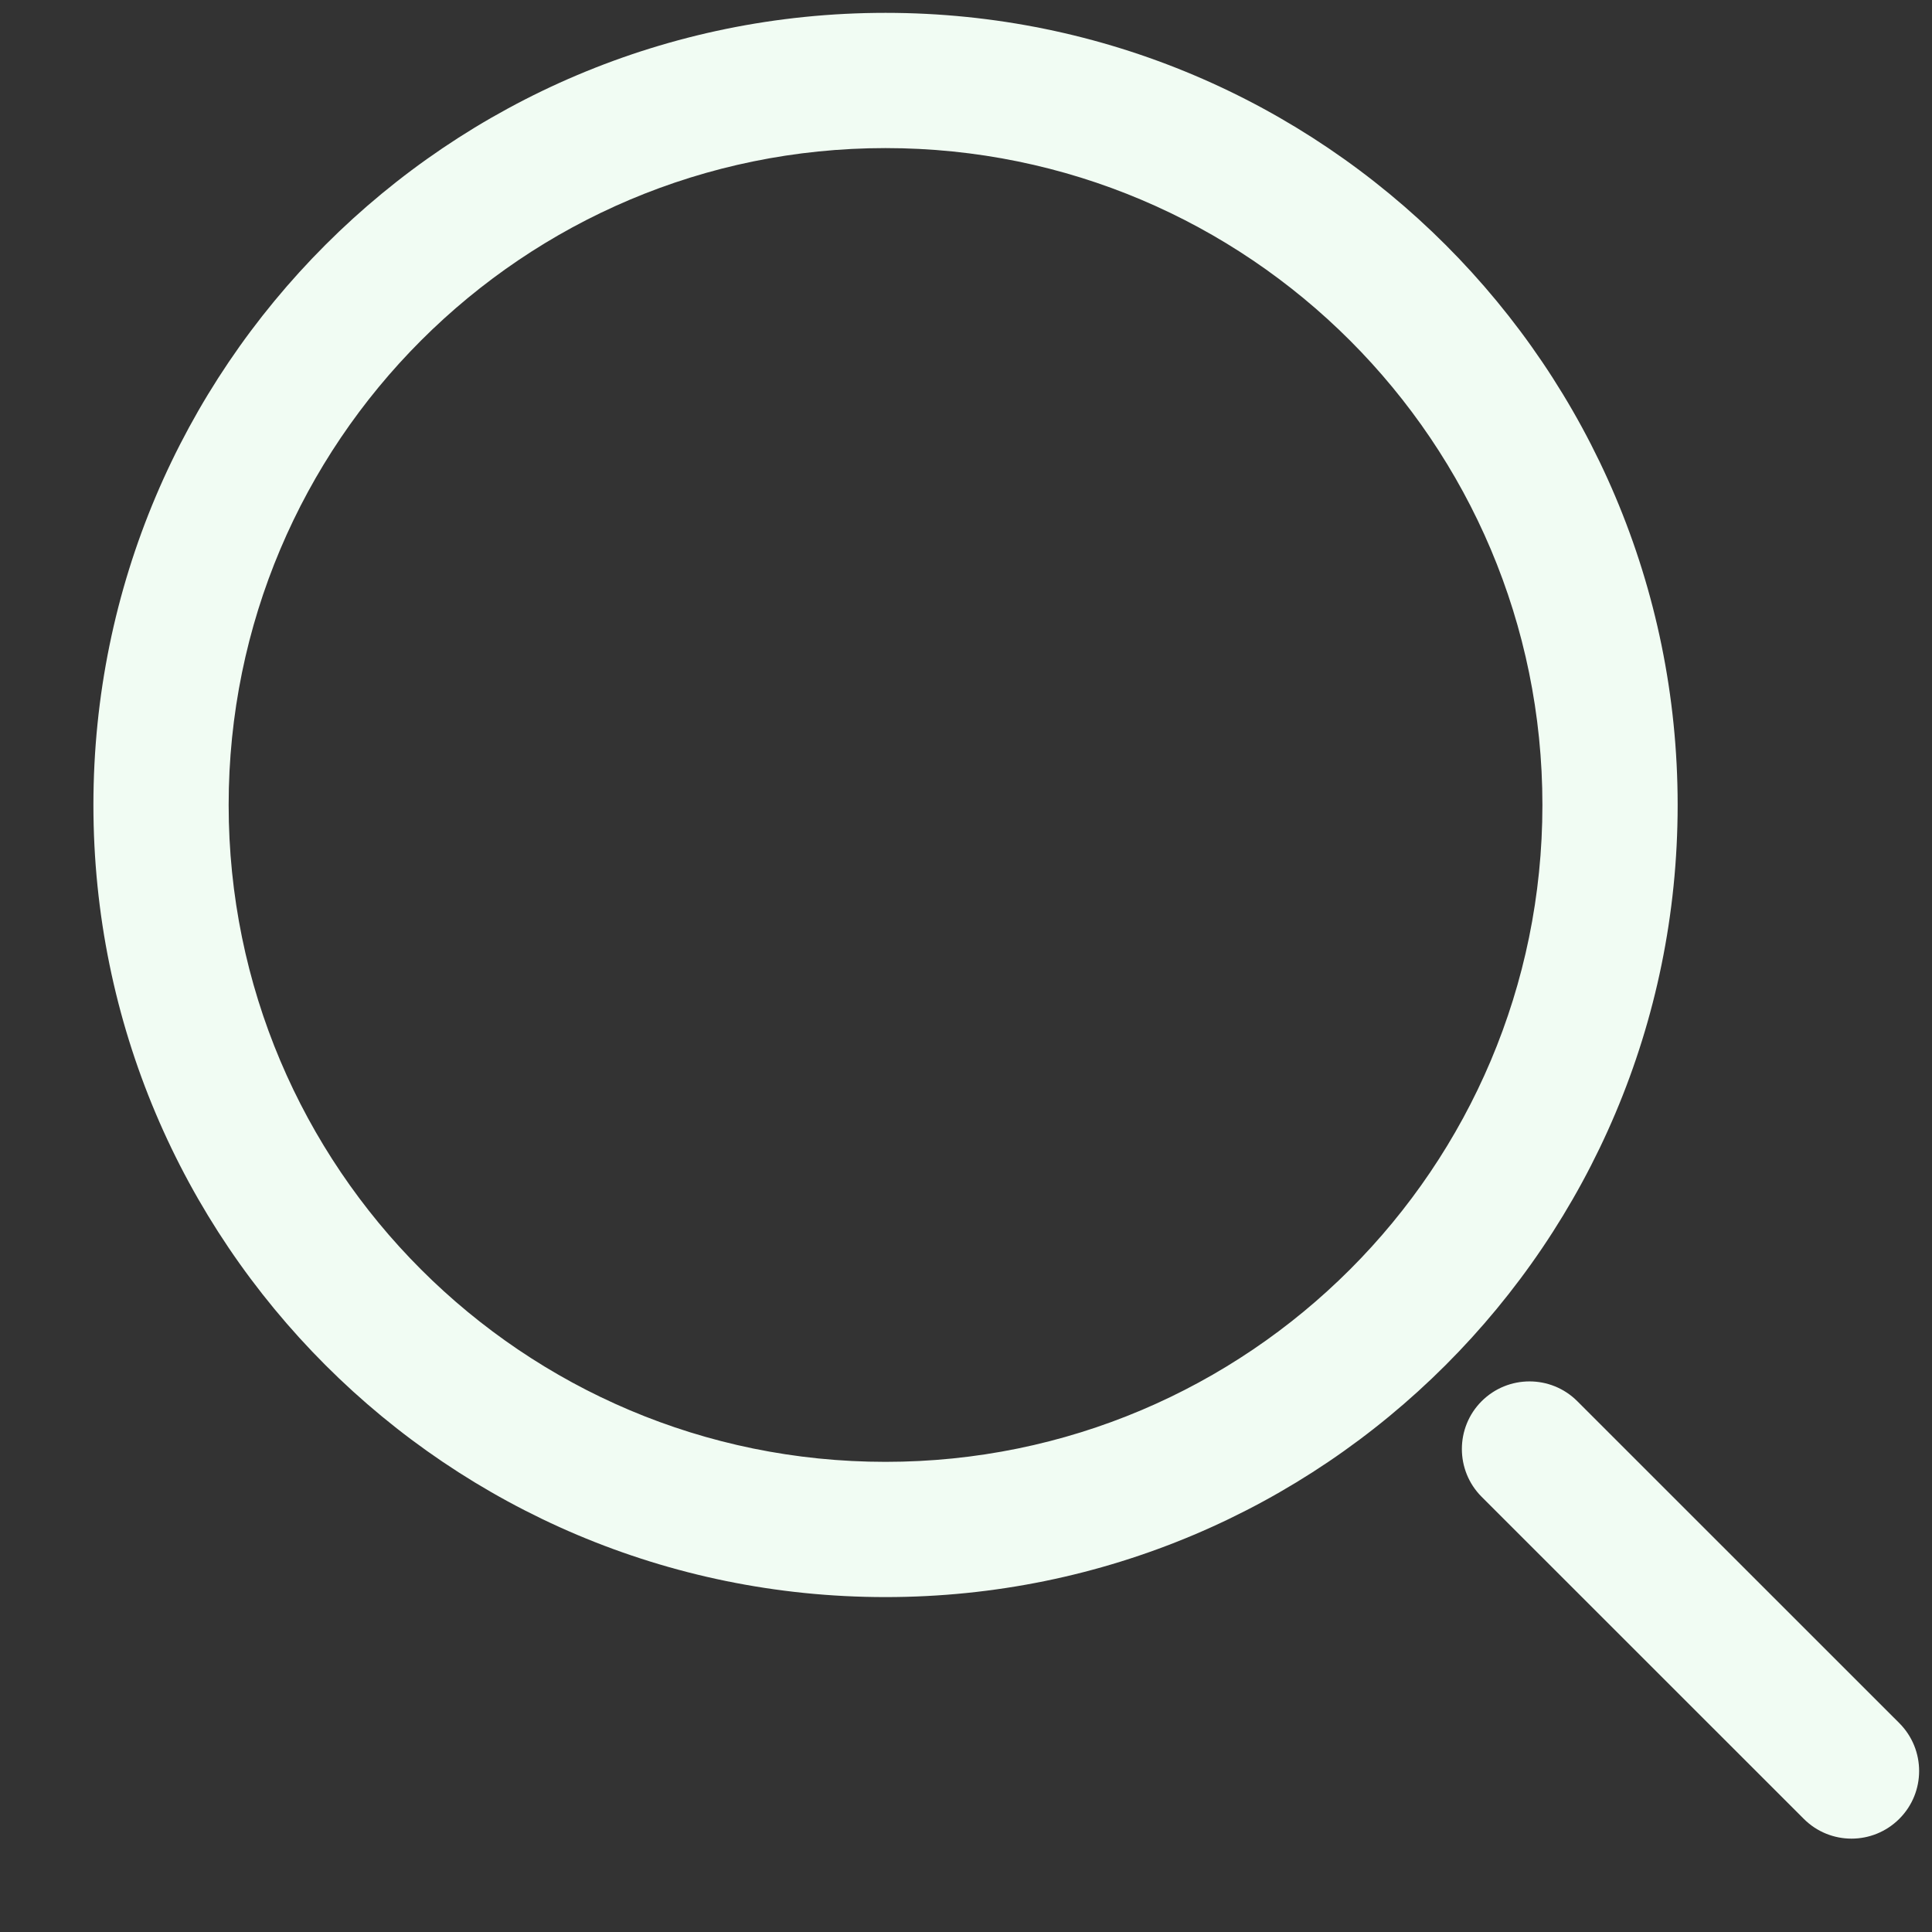 <svg width="20" height="20" viewBox="0 0 20 20" fill="none" xmlns="http://www.w3.org/2000/svg">
<rect x="0" y="0" width="20" height="20" fill="#333333" stroke="none"/>
<path d="M16.328 14.505C16.055 14.232 15.612 14.232 15.338 14.505C15.065 14.778 15.065 15.222 15.338 15.495L16.328 14.505ZM18.672 18.828C18.945 19.102 19.388 19.102 19.662 18.828C19.935 18.555 19.935 18.112 19.662 17.838L18.672 18.828ZM15.338 15.495L18.672 18.828L19.662 17.838L16.328 14.505L15.338 15.495ZM9.167 15.133C5.411 15.133 2.367 12.089 2.367 8.333H0.967C0.967 12.862 4.638 16.533 9.167 16.533V15.133ZM15.967 8.333C15.967 12.089 12.922 15.133 9.167 15.133V16.533C13.695 16.533 17.367 12.862 17.367 8.333H15.967ZM9.167 1.533C12.922 1.533 15.967 4.578 15.967 8.333H17.367C17.367 3.805 13.695 0.133 9.167 0.133V1.533ZM9.167 0.133C4.638 0.133 0.967 3.805 0.967 8.333H2.367C2.367 4.578 5.411 1.533 9.167 1.533V0.133Z" fill="#F1FCF3"/>
</svg>
